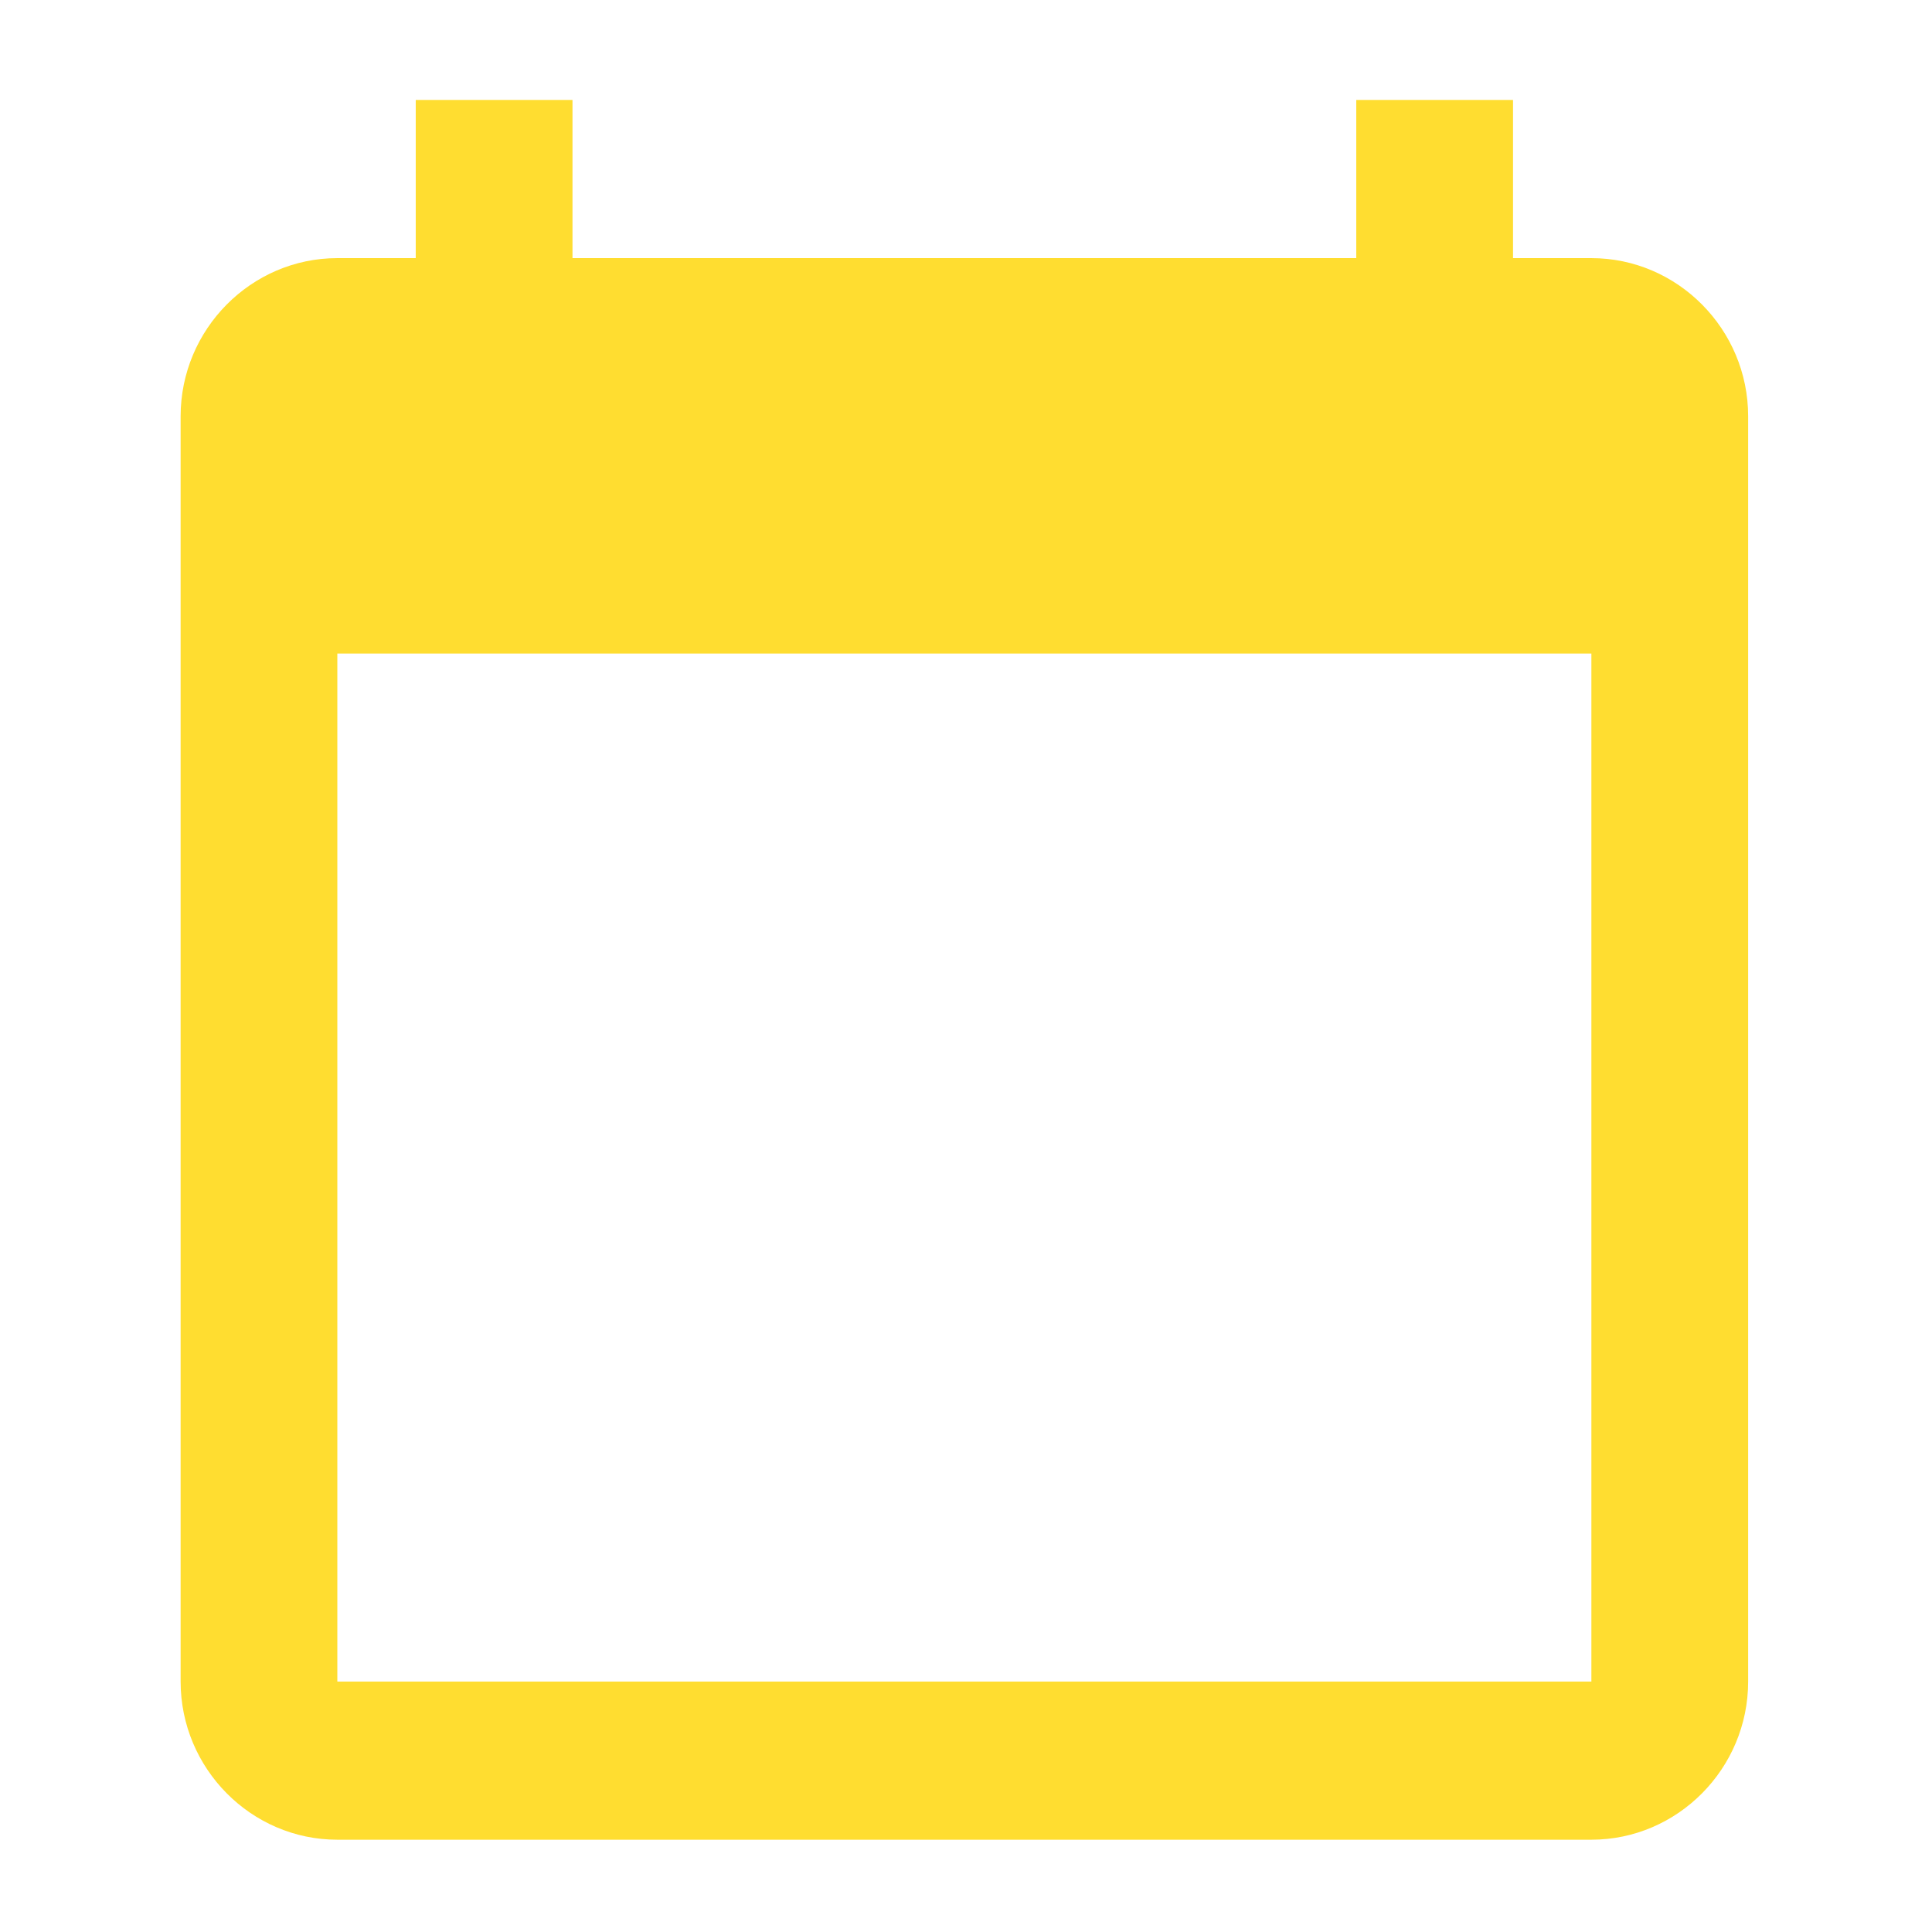 <svg width="43" height="43" viewBox="0 0 43 43" fill="none" xmlns="http://www.w3.org/2000/svg">
<path d="M35.419 5.745H33.675V2.225H30.186V5.745H12.742V2.225H9.253V5.745H7.508C5.59 5.745 4.02 7.329 4.02 9.265V37.426C4.02 39.362 5.59 40.946 7.508 40.946H35.419C37.338 40.946 38.908 39.362 38.908 37.426V9.265C38.908 7.329 37.338 5.745 35.419 5.745ZM35.419 37.426H7.508V14.545H35.419V37.426Z" fill="#FFDD30"/>
</svg>
